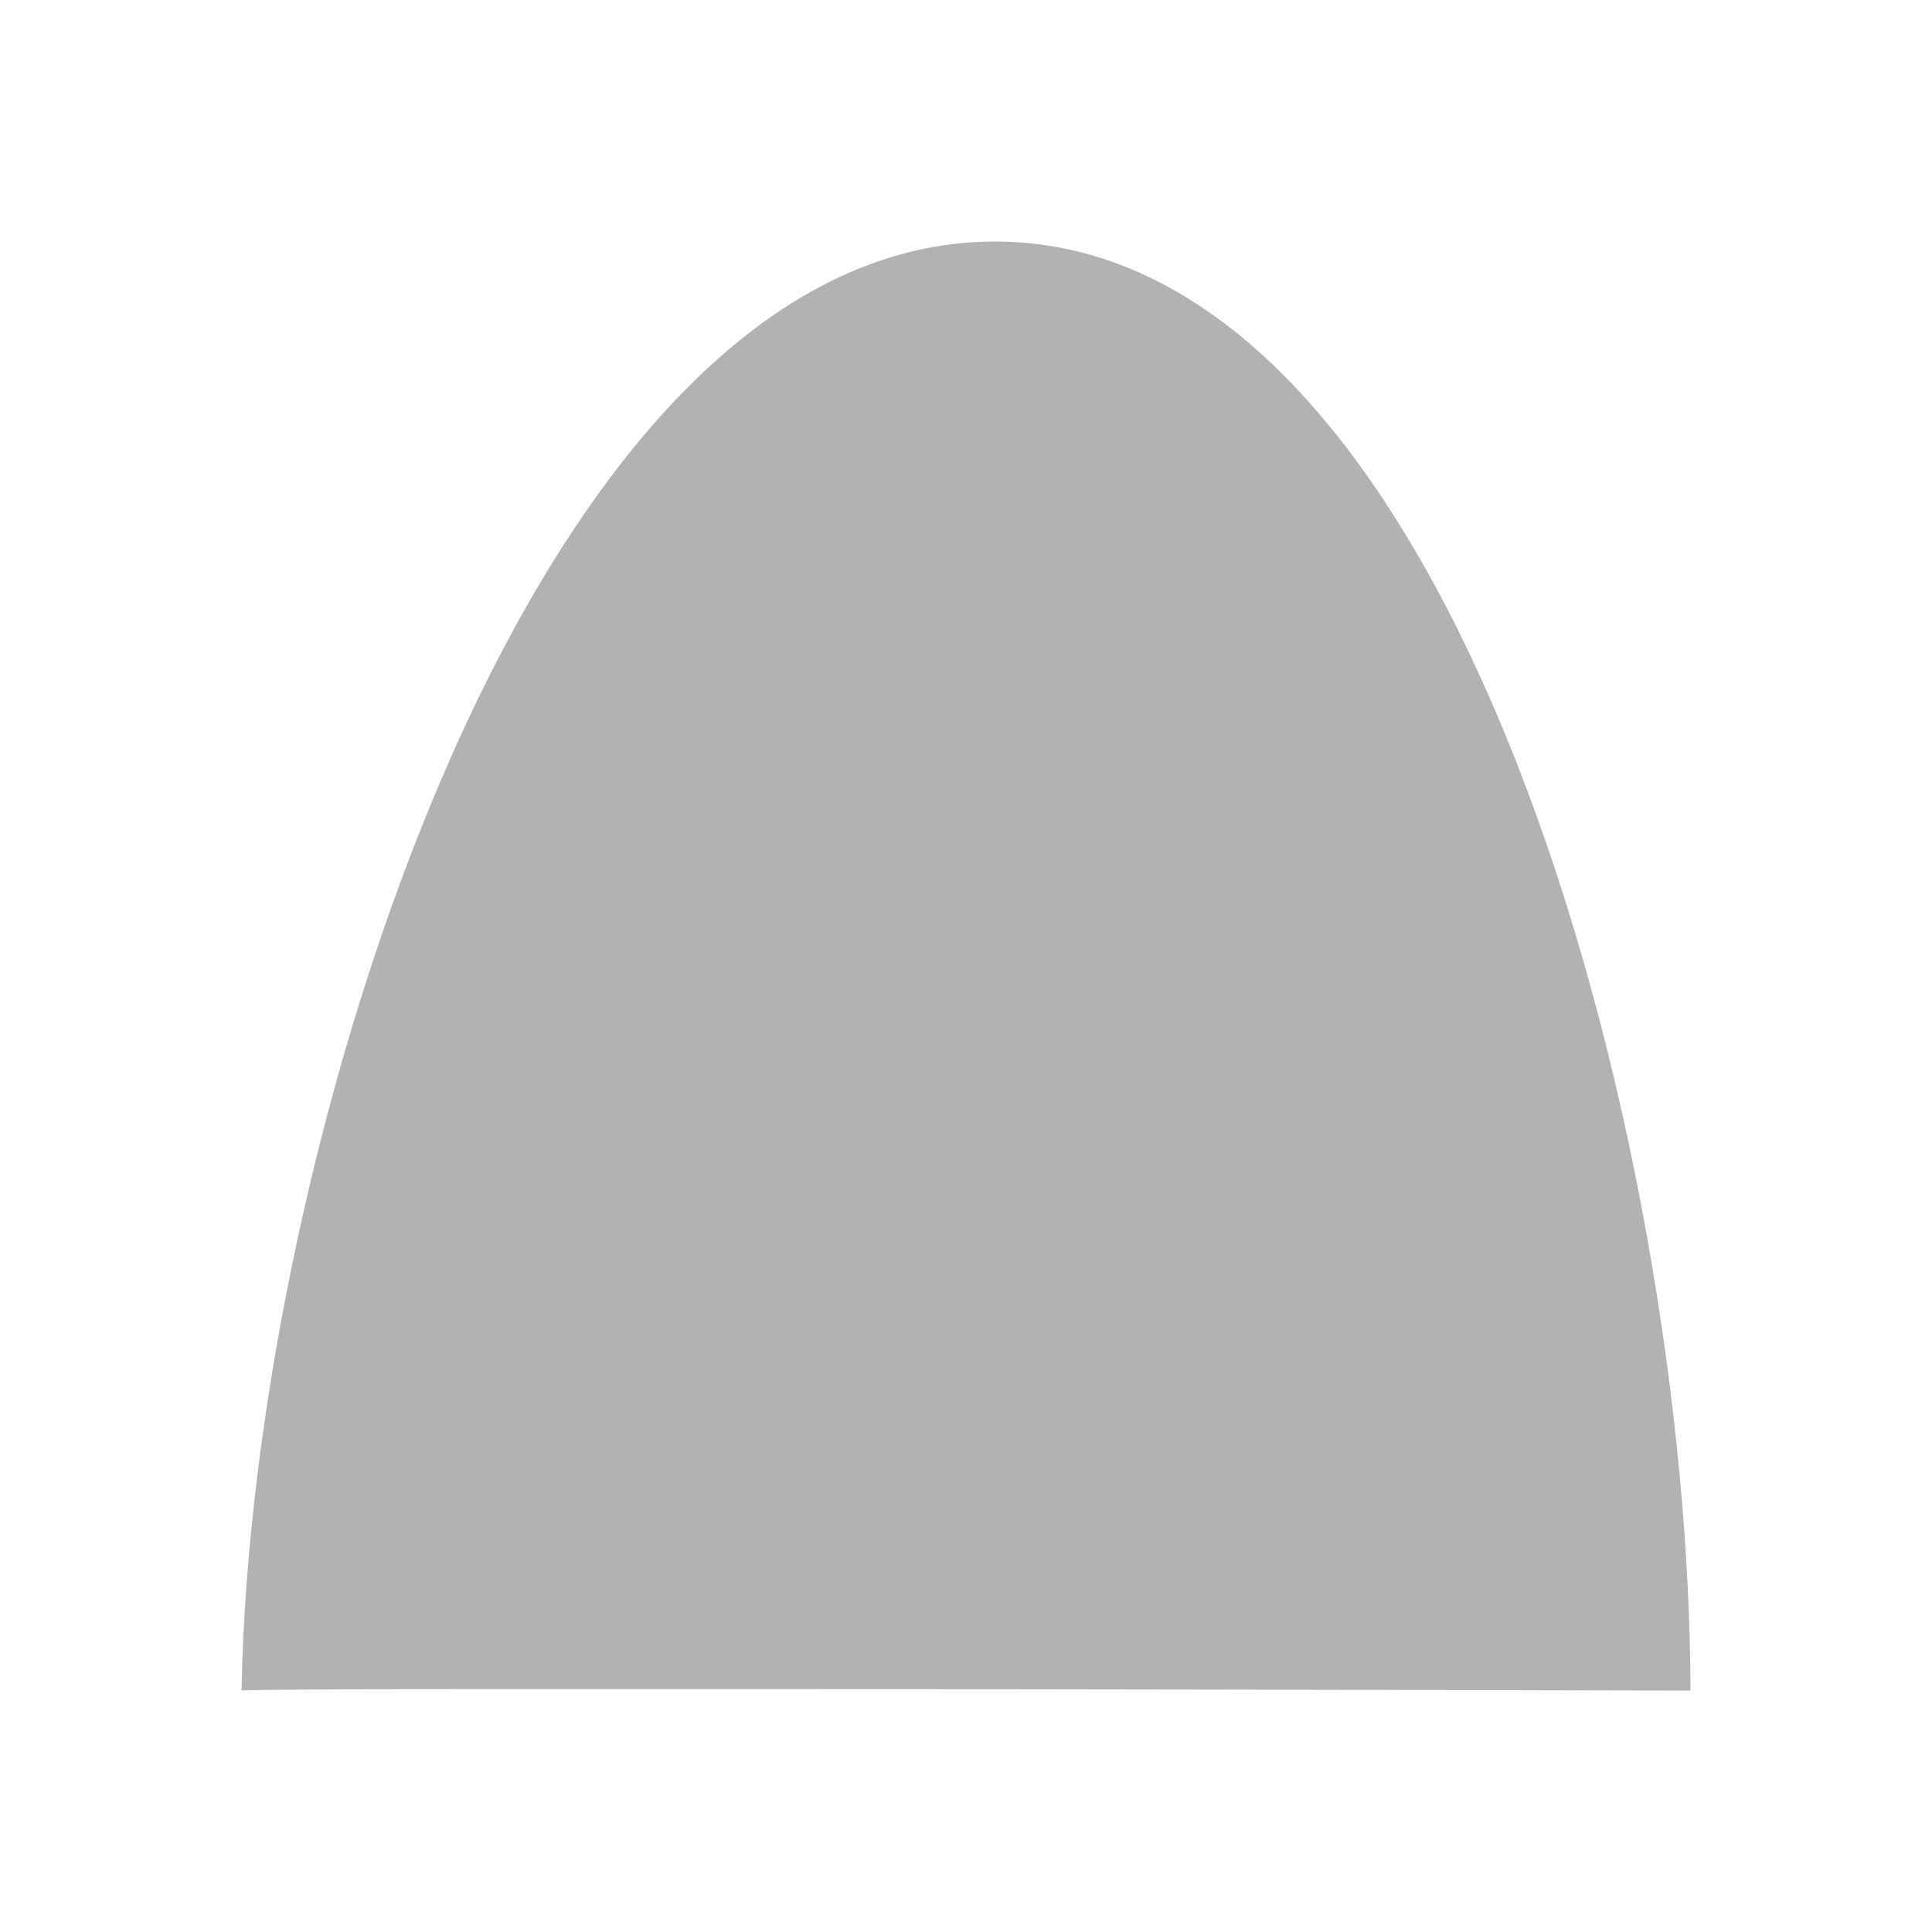 <?xml version="1.0" encoding="UTF-8" standalone="no"?>
<!-- Created with Inkscape (http://www.inkscape.org/) -->

<svg
   width="64"
   height="64"
   viewBox="0 0 16.933 16.933"
   version="1.1"
   id="svg1"
   inkscape:version="1.3.2 (091e20ef0f, 2023-11-25, custom)"
   sodipodi:docname="cave.svg"
   xmlns:inkscape="http://www.inkscape.org/namespaces/inkscape"
   xmlns:sodipodi="http://sodipodi.sourceforge.net/DTD/sodipodi-0.dtd"
   xmlns="http://www.w3.org/2000/svg"
   xmlns:svg="http://www.w3.org/2000/svg">
  <sodipodi:namedview
     id="namedview1"
     pagecolor="#ffffff"
     bordercolor="#000000"
     borderopacity="0.25"
     inkscape:showpageshadow="2"
     inkscape:pageopacity="0.0"
     inkscape:pagecheckerboard="true"
     inkscape:deskcolor="#d1d1d1"
     inkscape:document-units="px"
     inkscape:zoom="2.9291245"
     inkscape:cx="-15.192253"
     inkscape:cy="21.849532"
     inkscape:window-width="1920"
     inkscape:window-height="1008"
     inkscape:window-x="1920"
     inkscape:window-y="0"
     inkscape:window-maximized="1"
     inkscape:current-layer="layer1"
     showgrid="false" />
  <defs
     id="defs1">
    <inkscape:path-effect
       effect="powermask"
       id="path-effect53"
       is_visible="true"
       lpeversion="1"
       uri="#mask-powermask-path-effect53"
       invert="false"
       hide_mask="false"
       background="true"
       background_color="#ffffffff" />
    <inkscape:path-effect
       effect="powermask"
       id="path-effect42"
       is_visible="true"
       lpeversion="1"
       uri="#mask-powermask-path-effect42"
       invert="false"
       hide_mask="false"
       background="true"
       background_color="#ffffffff" />
    <inkscape:path-effect
       effect="powermask"
       id="path-effect4"
       is_visible="true"
       lpeversion="1"
       uri="#mask-powermask-path-effect4"
       invert="false"
       hide_mask="false"
       background="true"
       background_color="#ffffffff" />
    <inkscape:path-effect
       effect="powermask"
       id="path-effect21"
       is_visible="true"
       lpeversion="1"
       uri="#mask-powermask-path-effect21"
       invert="false"
       hide_mask="false"
       background="true"
       background_color="#ffffffff" />
    <mask
       maskUnits="userSpaceOnUse"
       id="mask-powermask-path-effect21">
      <path
         style="fill:#000000;fill-opacity:1;stroke:none;stroke-width:2.117;stroke-linejoin:bevel;stroke-dasharray:16.933, 2.117, 6.35, 2.117, 4.233, 2.117, 2.117, 2.117, 2.117, 4.233"
         d="m 7.541,14.147 h 1.587 v -2.117 c -0.358,-0.683 -1.29,-0.645 -1.587,0 z"
         id="path21"
         sodipodi:nodetypes="ccccc" />
    </mask>
    <mask
       maskUnits="userSpaceOnUse"
       id="mask-powermask-path-effect4">
      <g
         id="g4"
         style="">
        <rect
           style="fill:#000000;fill-opacity:1;stroke:none;stroke-width:2.117;stroke-linejoin:bevel;stroke-dasharray:16.933, 2.117, 6.35, 2.117, 4.233, 2.117, 2.117, 2.117, 2.117, 4.233;stroke-opacity:1"
           id="rect3"
           width="4.233"
           height="0.794"
           x="5.292"
           y="7.408" />
        <rect
           style="fill:#000000;fill-opacity:1;stroke:none;stroke-width:2.117;stroke-linejoin:bevel;stroke-dasharray:16.933, 2.117, 6.35, 2.117, 4.233, 2.117, 2.117, 2.117, 2.117, 4.233;stroke-opacity:1"
           id="rect4"
           width="4.233"
           height="0.794"
           x="5.292"
           y="9.525" />
      </g>
    </mask>
    <filter
       id="mask-powermask-path-effect44_inverse"
       inkscape:label="filtermask-powermask-path-effect44"
       style="color-interpolation-filters:sRGB"
       height="100"
       width="100"
       x="-50"
       y="-50">
      <feColorMatrix
         id="mask-powermask-path-effect44_primitive1"
         values="1"
         type="saturate"
         result="fbSourceGraphic" />
      <feColorMatrix
         id="mask-powermask-path-effect44_primitive2"
         values="-1 0 0 0 1 0 -1 0 0 1 0 0 -1 0 1 0 0 0 1 0 "
         in="fbSourceGraphic" />
    </filter>
    <filter
       id="mask-powermask-path-effect45_inverse"
       inkscape:label="filtermask-powermask-path-effect45"
       style="color-interpolation-filters:sRGB"
       height="100"
       width="100"
       x="-50"
       y="-50">
      <feColorMatrix
         id="mask-powermask-path-effect45_primitive1"
         values="1"
         type="saturate"
         result="fbSourceGraphic" />
      <feColorMatrix
         id="mask-powermask-path-effect45_primitive2"
         values="-1 0 0 0 1 0 -1 0 0 1 0 0 -1 0 1 0 0 0 1 0 "
         in="fbSourceGraphic" />
    </filter>
    <mask
       maskUnits="userSpaceOnUse"
       id="mask-powermask-path-effect53">
      <path
         id="mask-powermask-path-effect53_box"
         style="fill:#ffffff;fill-opacity:1"
         d="M 1.117,1.117 H 15.817 V 15.817 H 1.117 Z" />
      <g
         id="g53"
         style="">
        <path
           style="fill:#000000;fill-opacity:1;stroke:none;stroke-width:1.58;stroke-linecap:butt;stroke-linejoin:round;stroke-dasharray:none;stroke-dashoffset:0;stroke-opacity:1"
           d="M 5.908,2.773 6.504,6.015 7.243,1.867 8.292,3.035 9.15,1.748 10.056,5.514 11.176,2.63 11.534,4.99 12.32,3.893 9.77,1.581 7.028,1.676 Z"
           id="path49"
           sodipodi:nodetypes="cccccccccccc" />
        <path
           style="fill:none;fill-opacity:1;stroke:#000000;stroke-width:0.529;stroke-linecap:butt;stroke-linejoin:round;stroke-dasharray:none;stroke-dashoffset:0;stroke-opacity:1"
           d="m 3.066,15.122 0.703,-1.166 1.597,0.271 0.527,1.198 1.405,-1.102 1.501,-0.016 0.607,0.798 1.022,0.128 0.064,-0.814 1.23,-0.096 0.463,0.83 0.958,0.016 0.543,-1.022 0.814,1.102"
           id="path50" />
        <path
           style="fill:none;fill-opacity:1;stroke:#000000;stroke-width:0.397;stroke-linecap:butt;stroke-linejoin:round;stroke-dasharray:none;stroke-dashoffset:0;stroke-opacity:1"
           d="m 4.695,14.084 0.383,-1.166 2.204,-0.08 0.591,0.639 -0.208,0.735 1.166,0.064 0.032,-0.687 0.623,-0.399 0.926,0.064 0.383,0.415 -0.144,0.75 1.07,-0.144 0.543,-0.846 1.389,0.671"
           id="path51" />
        <path
           style="fill:none;fill-opacity:1;stroke:#000000;stroke-width:0.265;stroke-linecap:butt;stroke-linejoin:round;stroke-dasharray:none;stroke-dashoffset:0;stroke-opacity:1"
           d="m 5.062,12.822 -0.83,-0.942 0.495,-0.75 h 1.565 l 0.623,0.687 -0.623,0.878 1.134,0.208 0.862,-0.559 0.974,0.16 0.287,0.671 0.91,0.08 0.447,-0.703 1.006,-0.032 0.671,0.399 -0.335,0.527 0.479,0.16 0.719,-0.671 0.782,0.383"
           id="path52" />
        <path
           style="fill:none;fill-opacity:1;stroke:#000000;stroke-width:0.132;stroke-linecap:butt;stroke-linejoin:round;stroke-dasharray:none;stroke-dashoffset:0;stroke-opacity:1"
           d="m 3.816,13.933 -0.948,-0.948 0.09,-0.858 1.265,-0.294 0.497,-0.677 -0.587,-0.655 0.587,-0.7 h 1.965 l 0.542,0.655 -0.926,0.677 0.587,0.632 0.294,-1.355 1.513,0.135 0.384,0.79 -0.655,0.497 -1.445,-0.023 h 1.445 l -0.09,0.519 0.948,0.158 0.565,-0.655 0.79,0.023 0.339,0.655 0.926,0.023 0.452,-0.723 0.881,-0.113 0.677,0.452 -0.406,0.79 -1.039,-0.045 -0.542,-0.384 0.429,-0.745 -0.655,-0.61 h -0.858 l -0.271,0.7 H 9.823 l -0.745,-0.519"
           id="path53" />
      </g>
    </mask>
    <filter
       id="mask-powermask-path-effect53_inverse"
       inkscape:label="filtermask-powermask-path-effect53"
       style="color-interpolation-filters:sRGB"
       height="100"
       width="100"
       x="-50"
       y="-50">
      <feColorMatrix
         id="mask-powermask-path-effect53_primitive1"
         values="1"
         type="saturate"
         result="fbSourceGraphic" />
      <feColorMatrix
         id="mask-powermask-path-effect53_primitive2"
         values="-1 0 0 0 1 0 -1 0 0 1 0 0 -1 0 1 0 0 0 1 0 "
         in="fbSourceGraphic" />
    </filter>
  </defs>
  <g
     inkscape:label="Ebene 1"
     inkscape:groupmode="layer"
     id="layer1">
    <path
       style="fill:#b2b2b2;fill-opacity:1;stroke:none;stroke-width:1.058;stroke-linecap:butt;stroke-linejoin:round;stroke-dasharray:none;stroke-dashoffset:0;stroke-opacity:1"
       d="M 2.117,14.817 C 2.198,10.091 4.664,2.101 8.731,2.117 c 4.067,0.016 6.079,7.959 6.085,12.7 0,0 -12.61,-0.031 -12.7,0 z"
       id="path40"
       sodipodi:nodetypes="czcc"
       mask="url(#mask-powermask-path-effect53)"
       inkscape:path-effect="#path-effect53"
       inkscape:original-d="M 2.1166666,14.816666 C 2.1984943,10.090778 4.664204,2.1008314 8.7312498,2.1166666 c 4.0670462,0.015835 6.0790342,7.9593424 6.0854162,12.6999994 0,0 -12.6098607,-0.03062 -12.6999994,0 z" />
  </g>
</svg>
